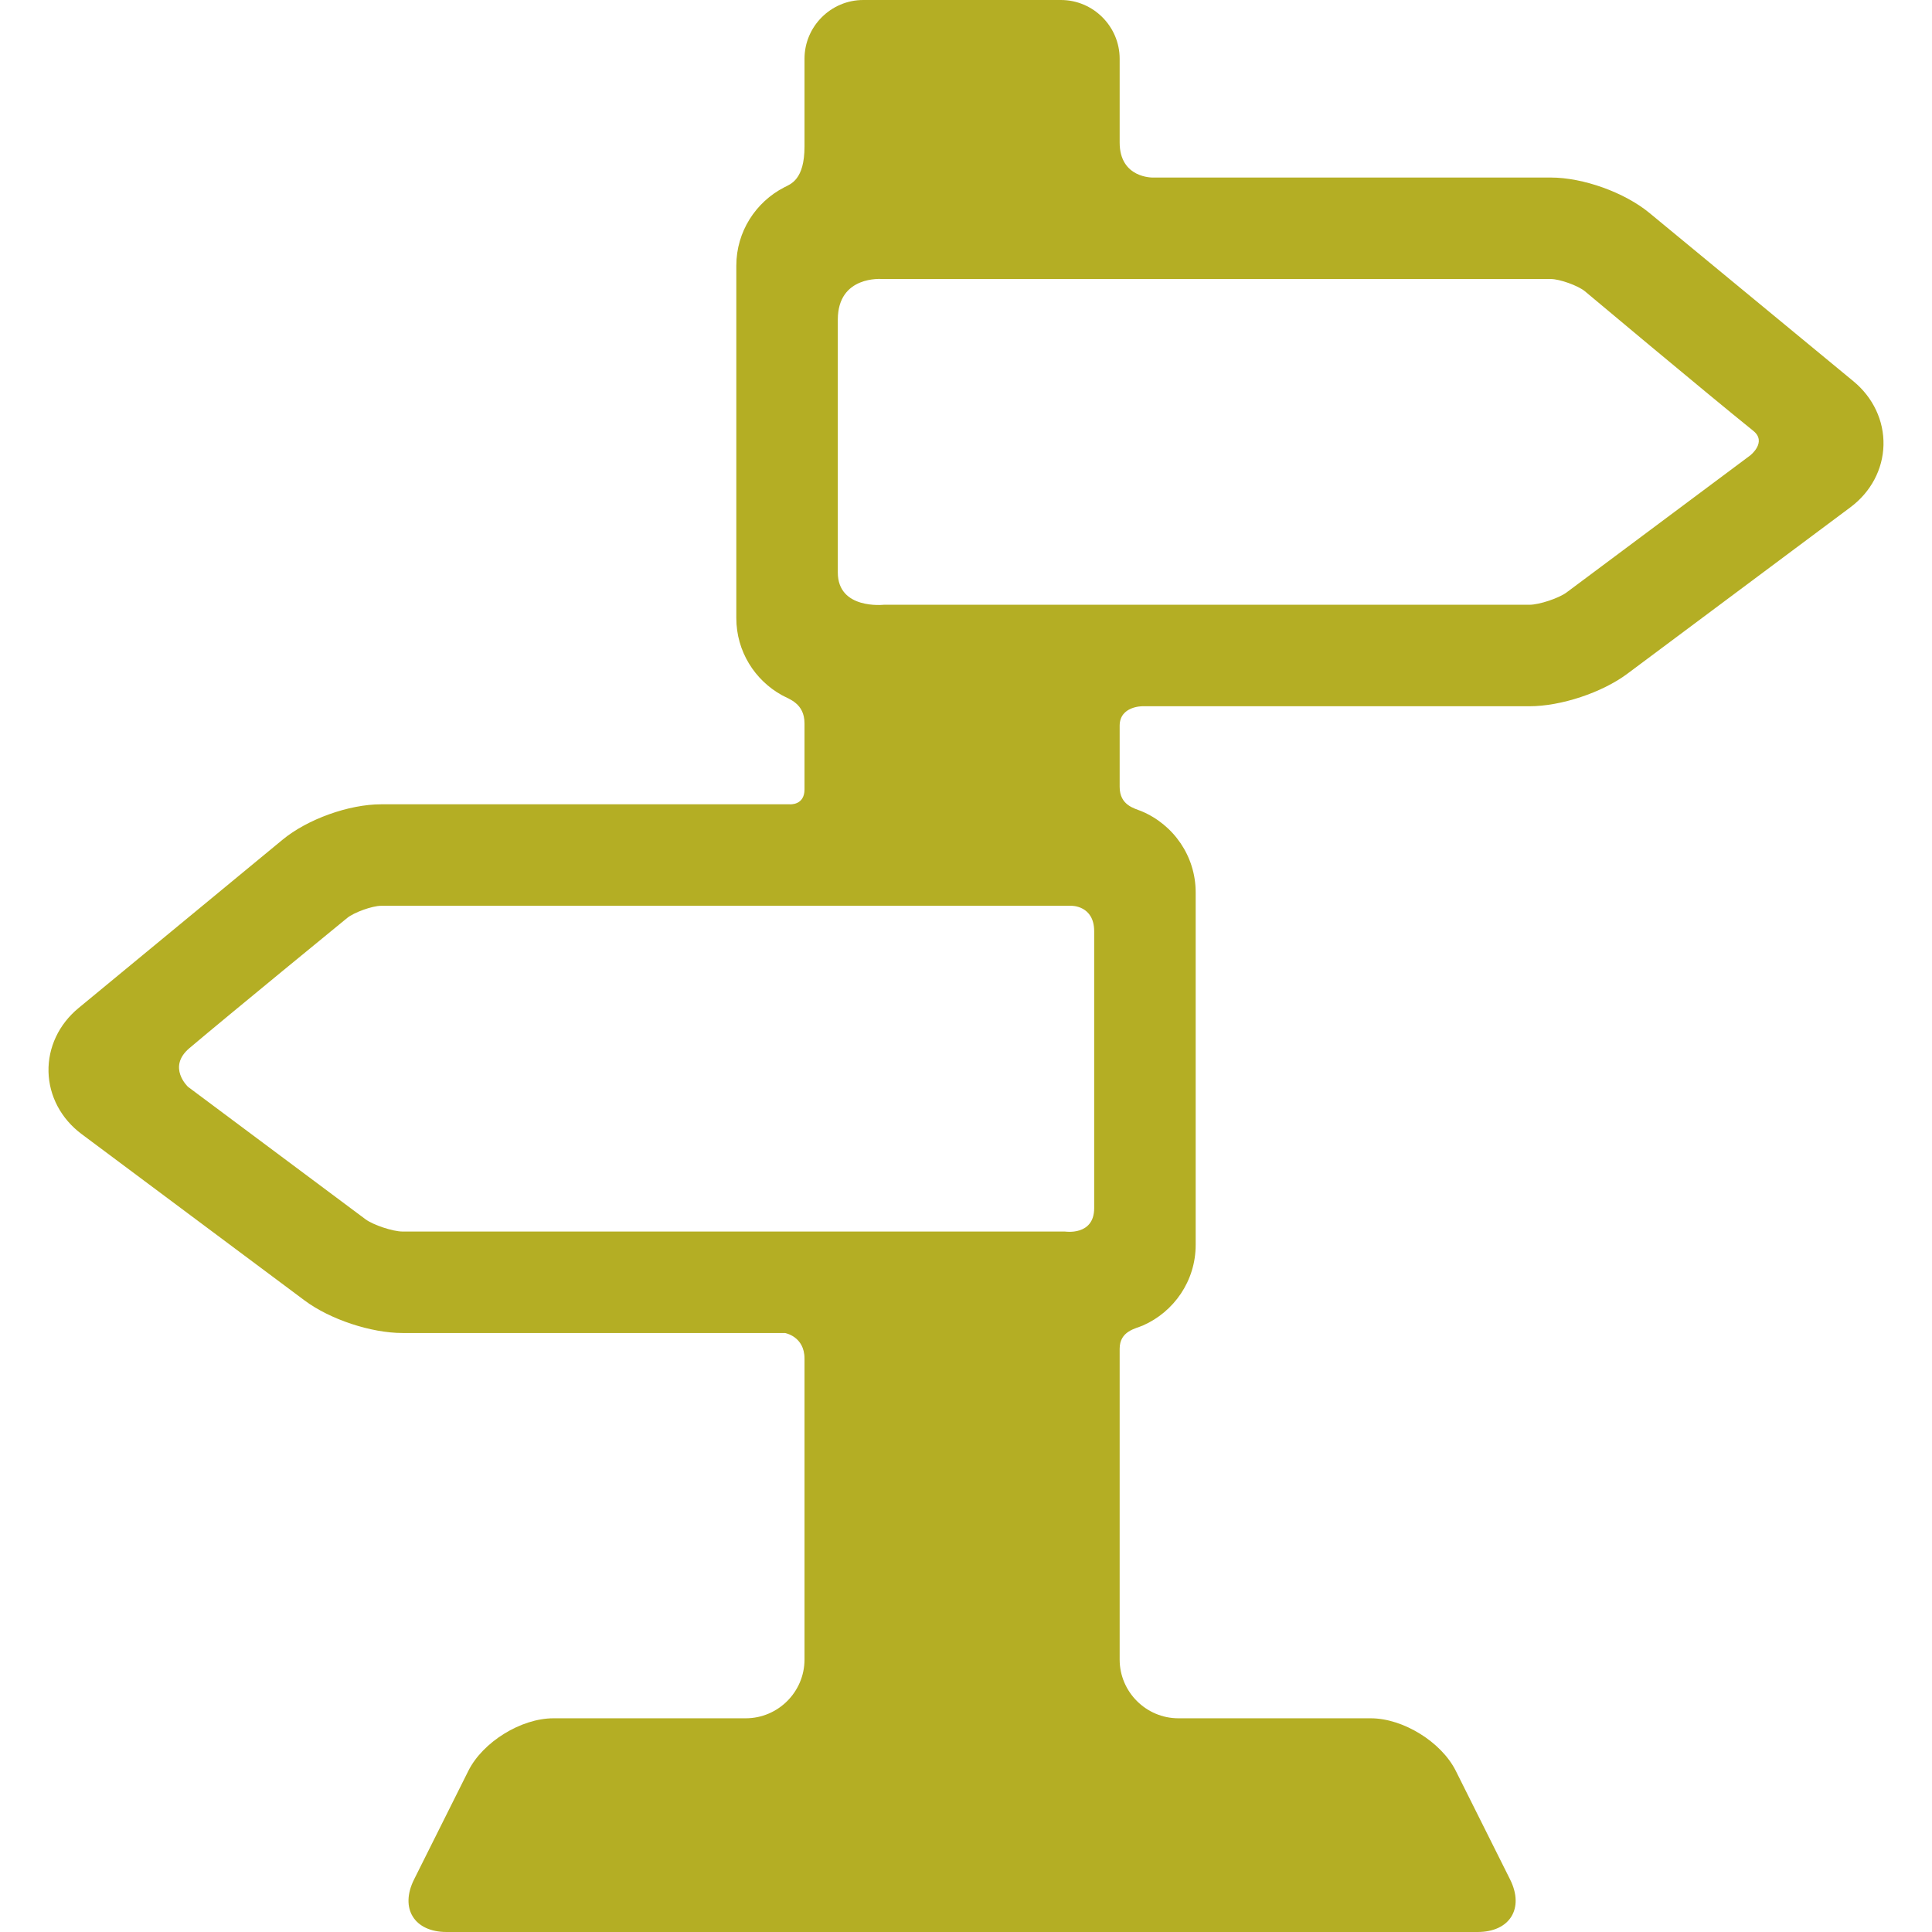 <?xml version="1.0" encoding="iso-8859-1"?>
<!-- Generator: Adobe Illustrator 18.1.1, SVG Export Plug-In . SVG Version: 6.00 Build 0)  -->
<svg version="1.1" id="Capa_1" xmlns="http://www.w3.org/2000/svg" xmlns:xlink="http://www.w3.org/1999/xlink" x="0px" y="0px"
	 viewBox="0 0 361.695 361.695" style="enable-background:new 0 0 361.695 361.695;" xml:space="preserve" fill="#b4ae24">
<g>
	<g id="Layer_5_84_">
		<path d="M346.996,71.387l-38.202-31.522c-4.654-3.84-12.411-6.627-18.444-6.627h-74.486c0,0-6.25,0.188-6.25-6.562
			c0-3.919,0-15.676,0-15.676c0-6.05-4.95-11-11-11h-37c-6.05,0-11,4.95-11,11v16.426c0,6.25-2.607,7.037-3.798,7.649
			c-5.319,2.739-8.968,8.278-8.968,14.662v65.981c0,6.22,3.463,11.637,8.559,14.444c1.306,0.719,4.206,1.514,4.206,5.264
			c0,0,0,9.281,0,12.375c0,3-2.75,2.775-2.75,2.775H71.344c-6.034,0-13.791,2.787-18.445,6.628l-38.201,31.52
			c-3.68,3.036-5.727,7.387-5.616,11.935c0.11,4.549,2.367,8.794,6.191,11.649l41.779,31.176c4.716,3.518,12.408,6.072,18.292,6.072
			h71.607c0,0,3.662,0.619,3.662,4.786c0,14.086,0,56.345,0,56.345c0,6.051-4.95,11-11,11H103.6c-6.05,0-13.214,4.428-15.919,9.84
			l-10.162,20.329c-2.705,5.411,0.031,9.839,6.081,9.839h193.025c6.05,0,8.786-4.428,6.081-9.839l-10.162-20.329
			c-2.706-5.412-9.869-9.84-15.919-9.84h-36.011c-6.05,0-11-4.949-11-11v-58.179c0-3.333,2.977-3.756,4.338-4.352
			c5.817-2.55,9.894-8.353,9.894-15.101v-65.979c0-6.842-4.191-12.713-10.139-15.205c-1.29-0.541-4.093-1.07-4.093-4.57
			c0,0,0-7.712,0-11.433c0-3.692,4.269-3.65,4.269-3.65h72.467c5.885,0,13.577-2.555,18.291-6.072l41.779-31.177
			c3.824-2.853,6.081-7.098,6.192-11.645C352.723,78.775,350.677,74.424,346.996,71.387z M68.417,228.256l-33.213-24.783
			c0,0-3.965-3.672,0.25-7.24c7.308-6.186,29.538-24.373,29.538-24.373c1.268-1.046,4.711-2.283,6.354-2.283h129.268
			c0,0,4.231-0.067,4.231,4.767c0,14.054,0,38.875,0,51.833c0,5.25-5.481,4.381-5.481,4.381H75.345
			C73.549,230.557,69.857,229.331,68.417,228.256z M293.276,110.918c-1.439,1.075-5.13,2.3-6.927,2.3H165.447
			c0,0-8.599,0.958-8.599-6.042c0-11.833,0-33.989,0-47.333c0-8.334,8.266-7.606,8.266-7.606h125.235
			c1.642,0,5.085,1.237,6.352,2.282c0,0,22.215,18.629,31.544,26.145c2.611,2.104-0.575,4.588-0.575,4.588L293.276,110.918z"/>
	</g>
</g>
<g>
</g>
<g>
</g>
<g>
</g>
<g>
</g>
<g>
</g>
<g>
</g>
<g>
</g>
<g>
</g>
<g>
</g>
<g>
</g>
<g>
</g>
<g>
</g>
<g>
</g>
<g>
</g>
<g>
</g>
</svg>
